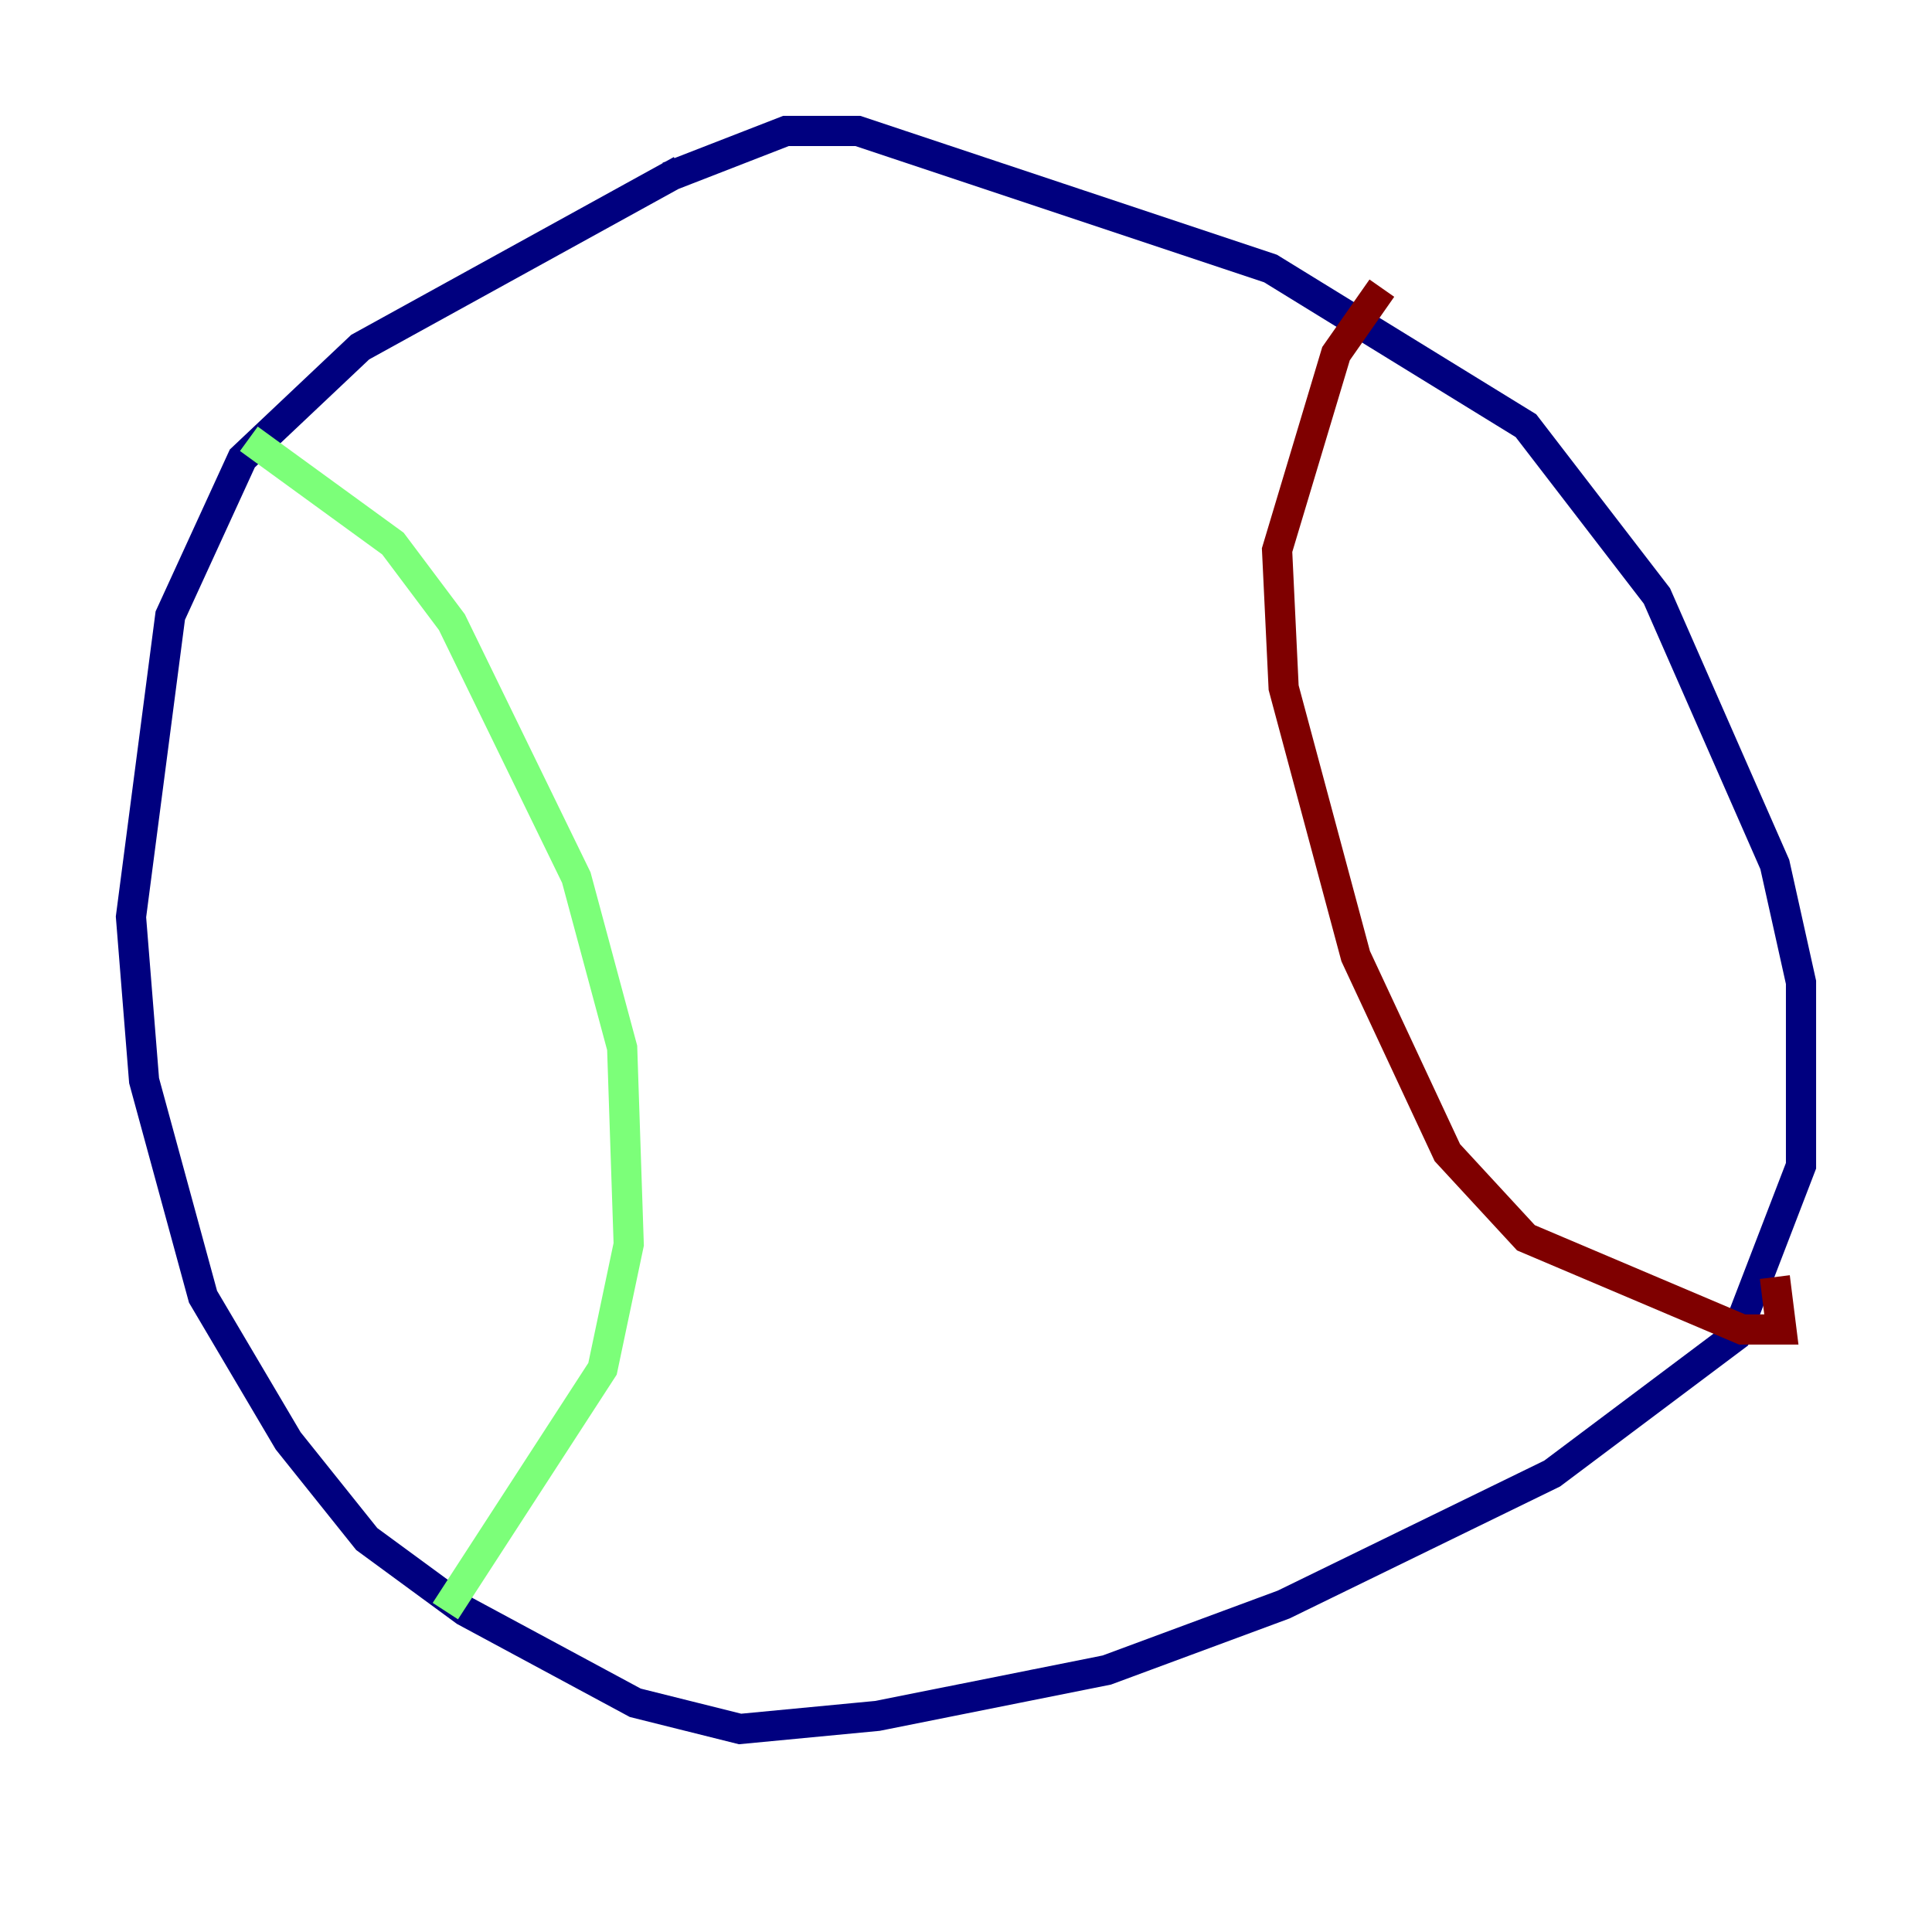 <?xml version="1.0" encoding="utf-8" ?>
<svg baseProfile="tiny" height="128" version="1.2" viewBox="0,0,128,128" width="128" xmlns="http://www.w3.org/2000/svg" xmlns:ev="http://www.w3.org/2001/xml-events" xmlns:xlink="http://www.w3.org/1999/xlink"><defs /><polyline fill="none" points="45.125,11.281 23.864,22.997 16.054,30.373 11.281,40.786 8.678,60.746 9.546,71.593 13.451,85.912 19.091,95.458 24.298,101.966 30.807,106.739 42.088,112.814 49.031,114.549 58.142,113.681 73.329,110.644 85.044,106.305 102.834,97.627 114.983,88.515 119.322,77.234 119.322,65.085 117.586,57.275 109.776,39.485 101.098,28.203 84.176,17.79 56.841,8.678 52.068,8.678 44.258,11.715" stroke="#00007f" stroke-width="2" /><polyline fill="none" points="16.488,29.071 26.034,36.014 29.939,41.22 38.183,58.142 41.22,69.424 41.654,82.441 39.919,90.685 29.505,106.739" stroke="#7cff79" stroke-width="2" /><polyline fill="none" points="91.552,19.091 88.515,23.43 84.61,36.447 85.044,45.559 89.817,63.349 95.891,76.366 101.098,82.007 115.417,88.081 118.02,88.081 117.586,84.61" stroke="#7f0000" stroke-width="2" /></svg>